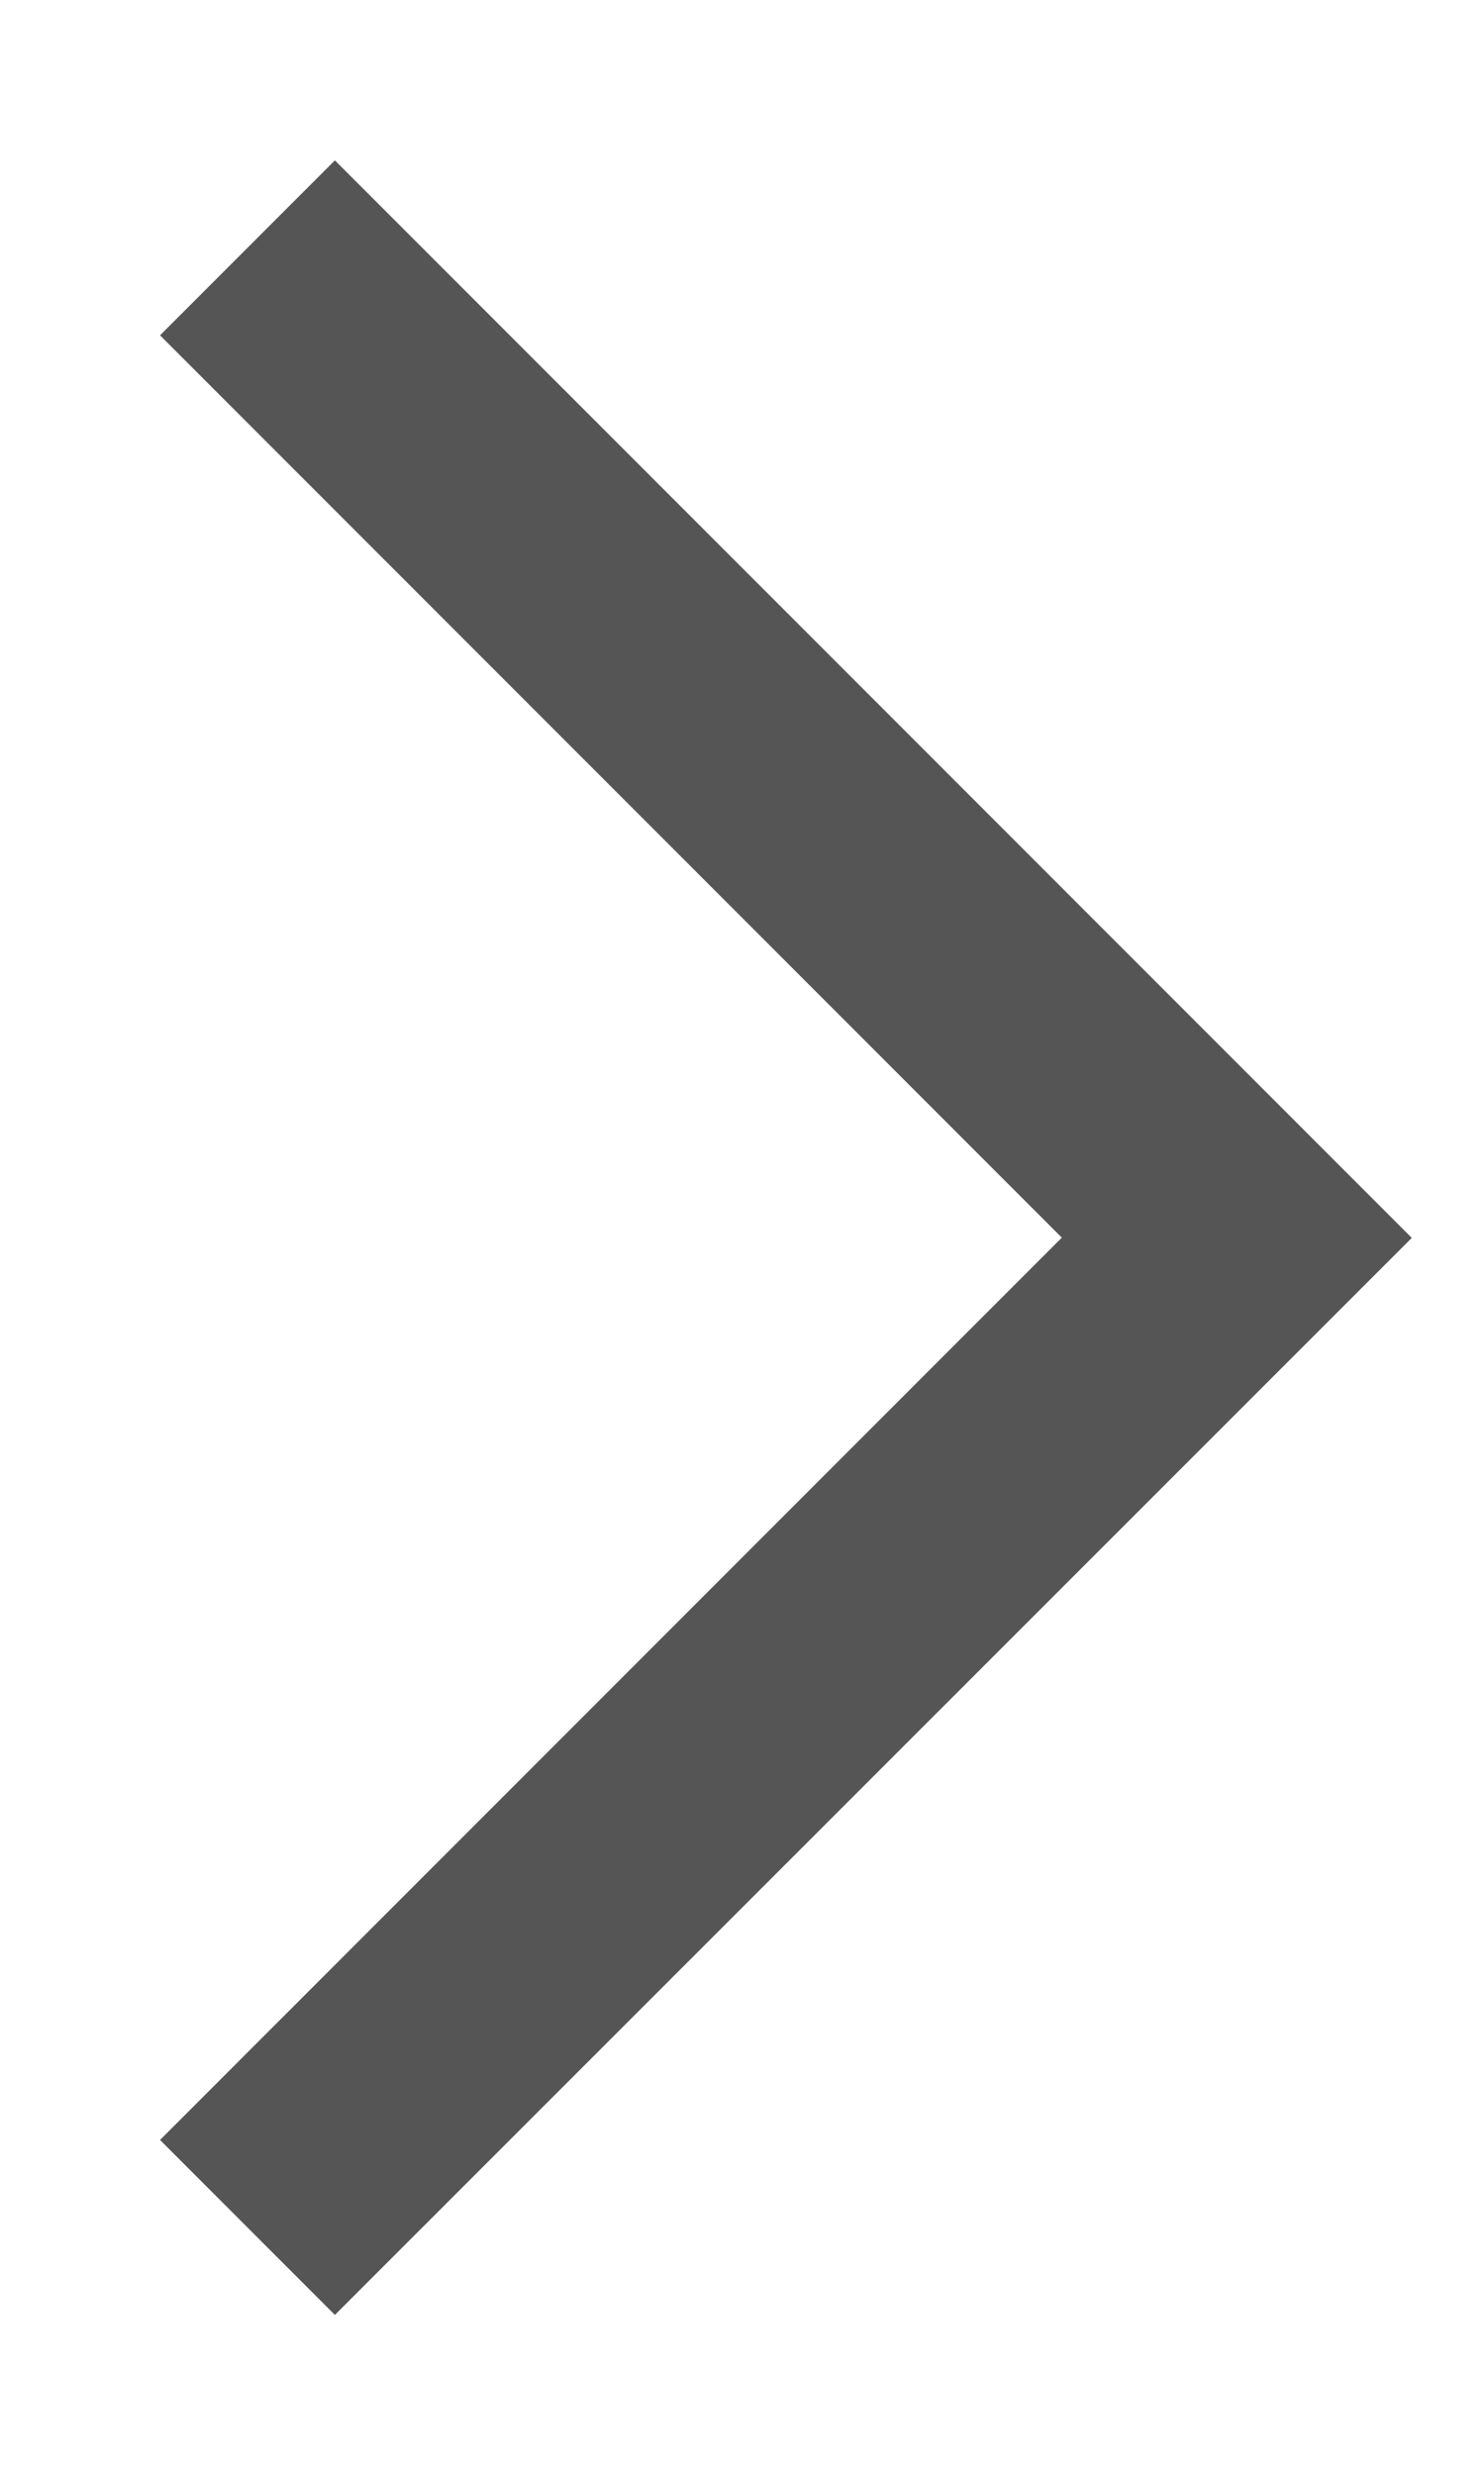 <svg xmlns="http://www.w3.org/2000/svg" xmlns:xlink="http://www.w3.org/1999/xlink" width="6" height="10" viewBox="0 0 6 10"><defs><style>.a{fill:none;}.b{clip-path:url(#a);}.c{fill:#555;}</style><clipPath id="a"><rect class="a" width="6" height="10"/></clipPath></defs><g class="b"><path class="c" d="M1099.354,114.354l-.707-.707,3.646-3.646-3.646-3.646.707-.707,4.354,4.354Z" transform="translate(-1098 -105)"/></g></svg>